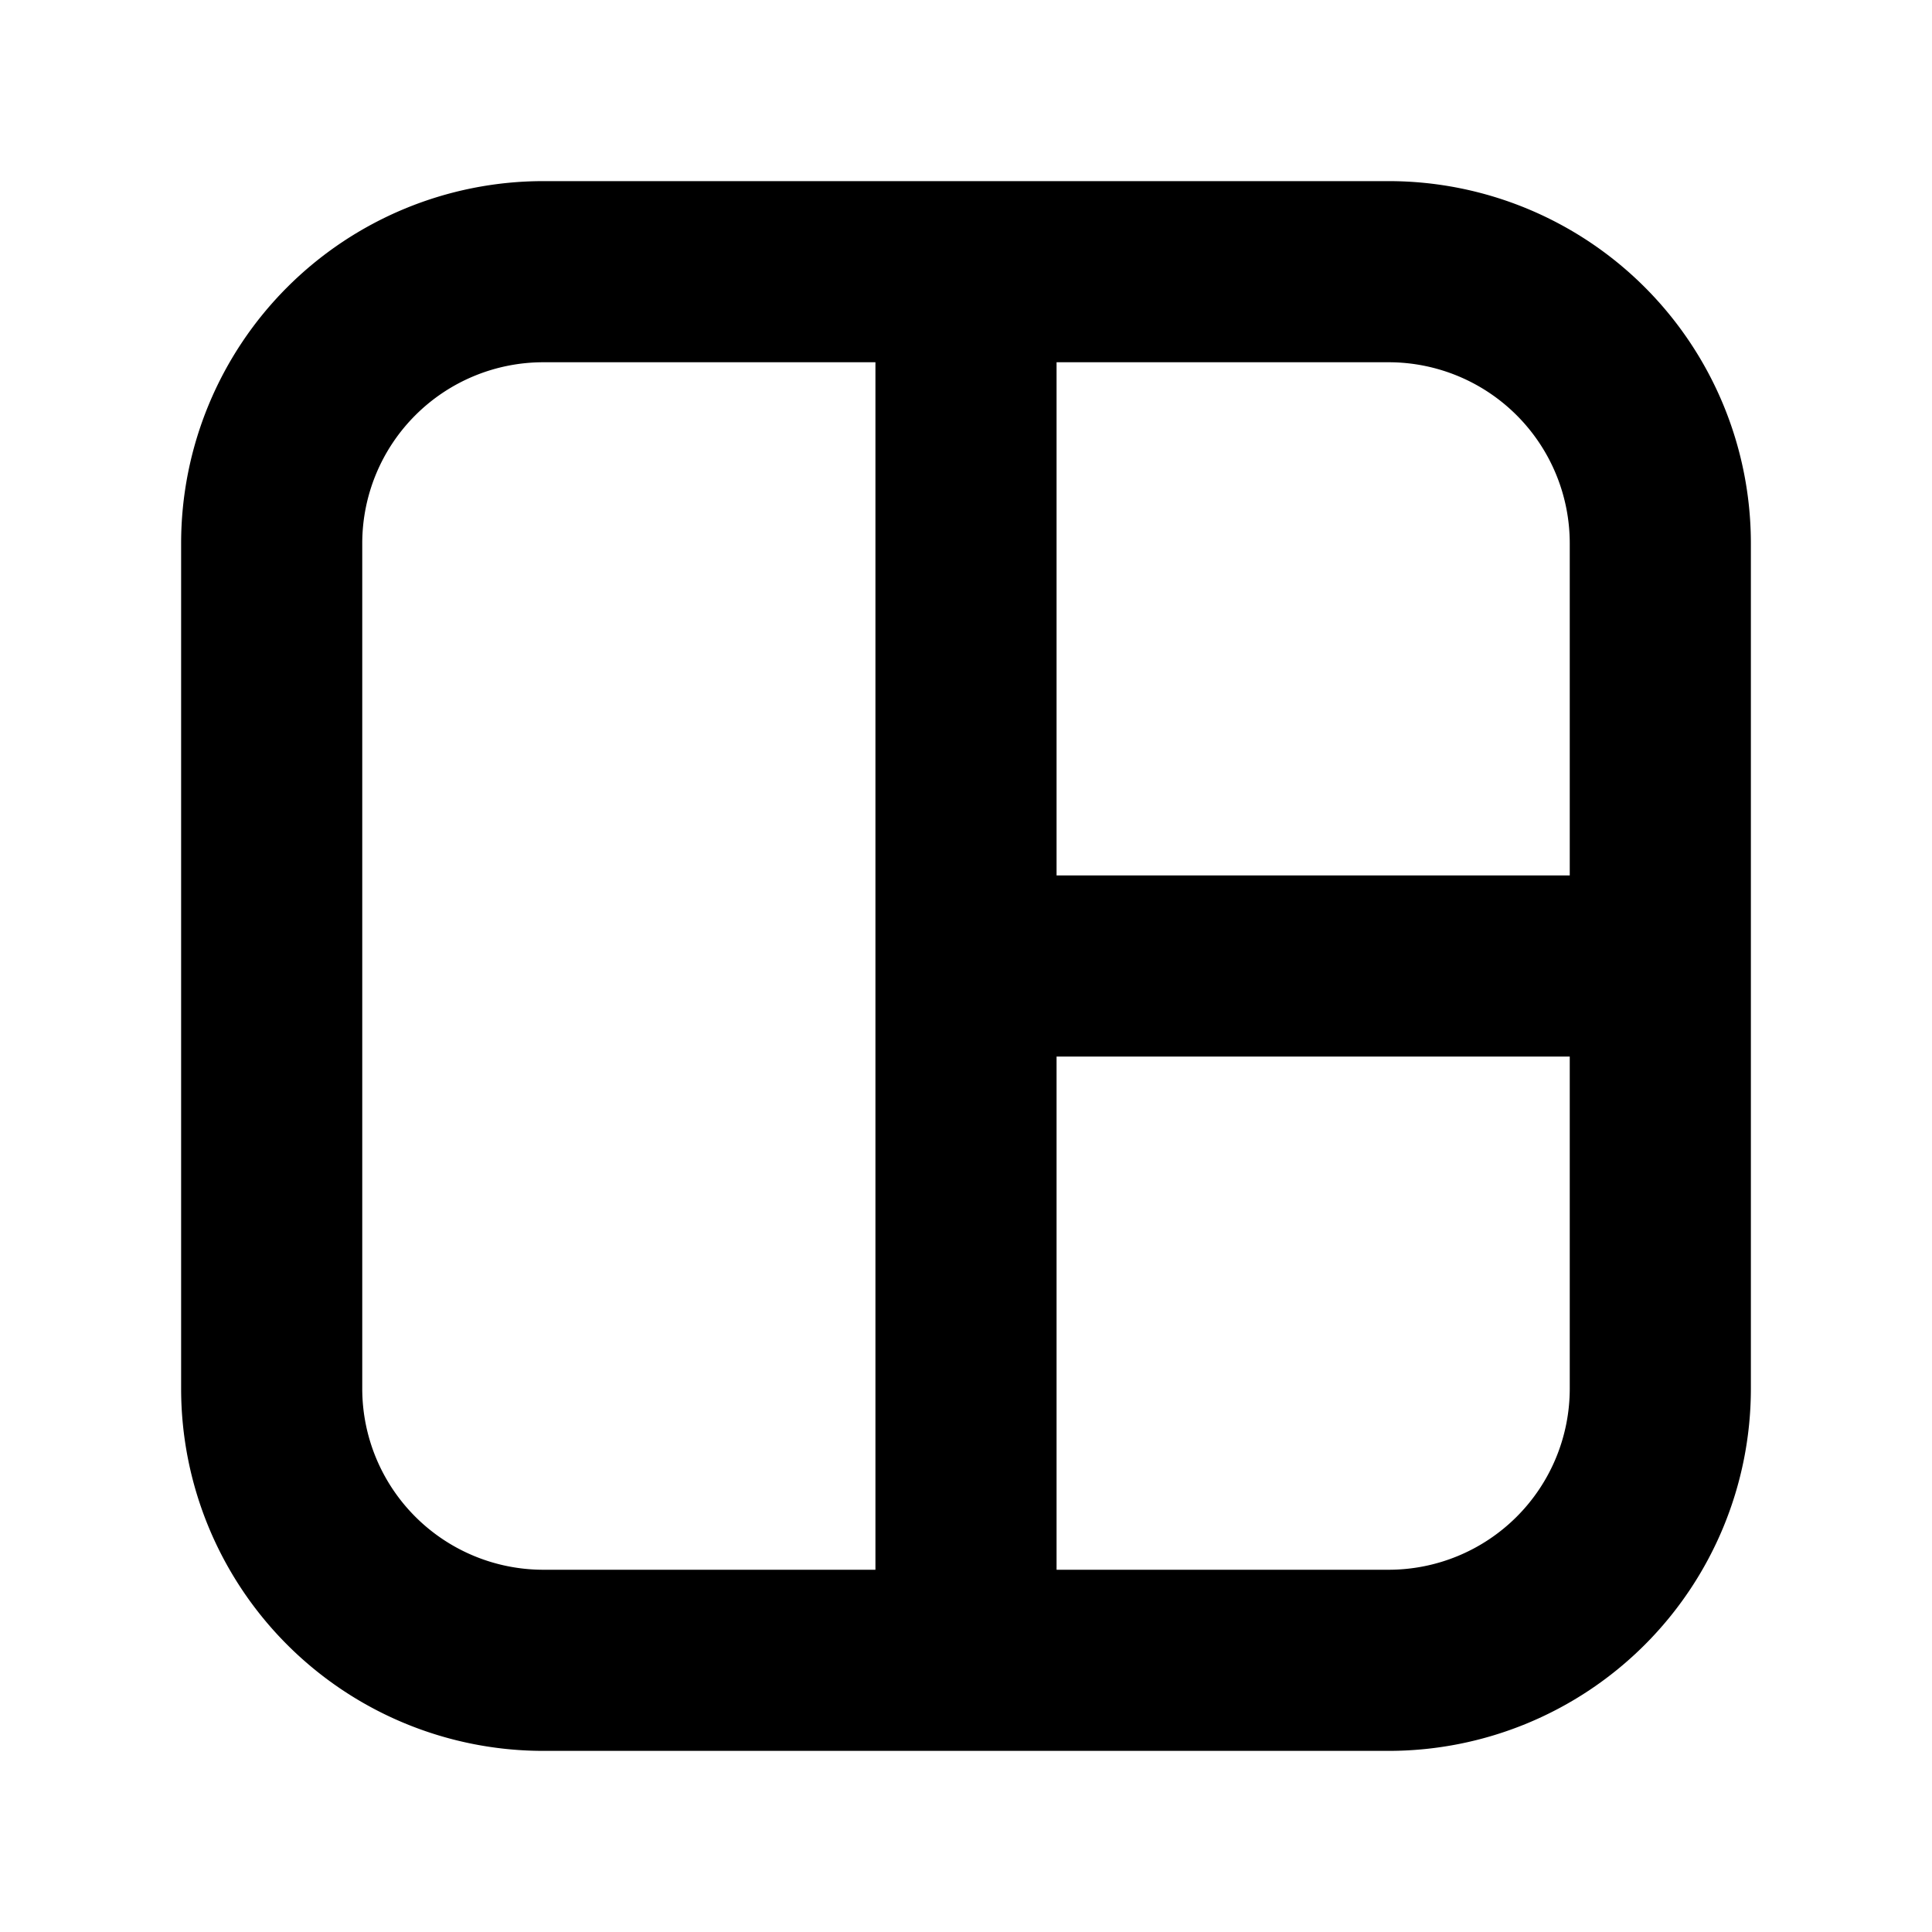 <svg xmlns="http://www.w3.org/2000/svg" width="16" height="16" fill="none" viewBox="0 0 16 16"><path fill="currentColor" fill-rule="evenodd" d="M8.75 3h2.75A1.5 1.5 0 0 1 13 4.5v2.75H8.75V3Zm-1.5 0H4.5A1.5 1.5 0 0 0 3 4.5v7A1.5 1.5 0 0 0 4.5 13h2.75V3Zm1.5 10h2.75a1.5 1.5 0 0 0 1.5-1.5V8.75H8.75V13ZM1.5 4.5a3 3 0 0 1 3-3h7a3 3 0 0 1 3 3v7a3 3 0 0 1-3 3h-7a3 3 0 0 1-3-3v-7Z" clip-rule="evenodd"/></svg>